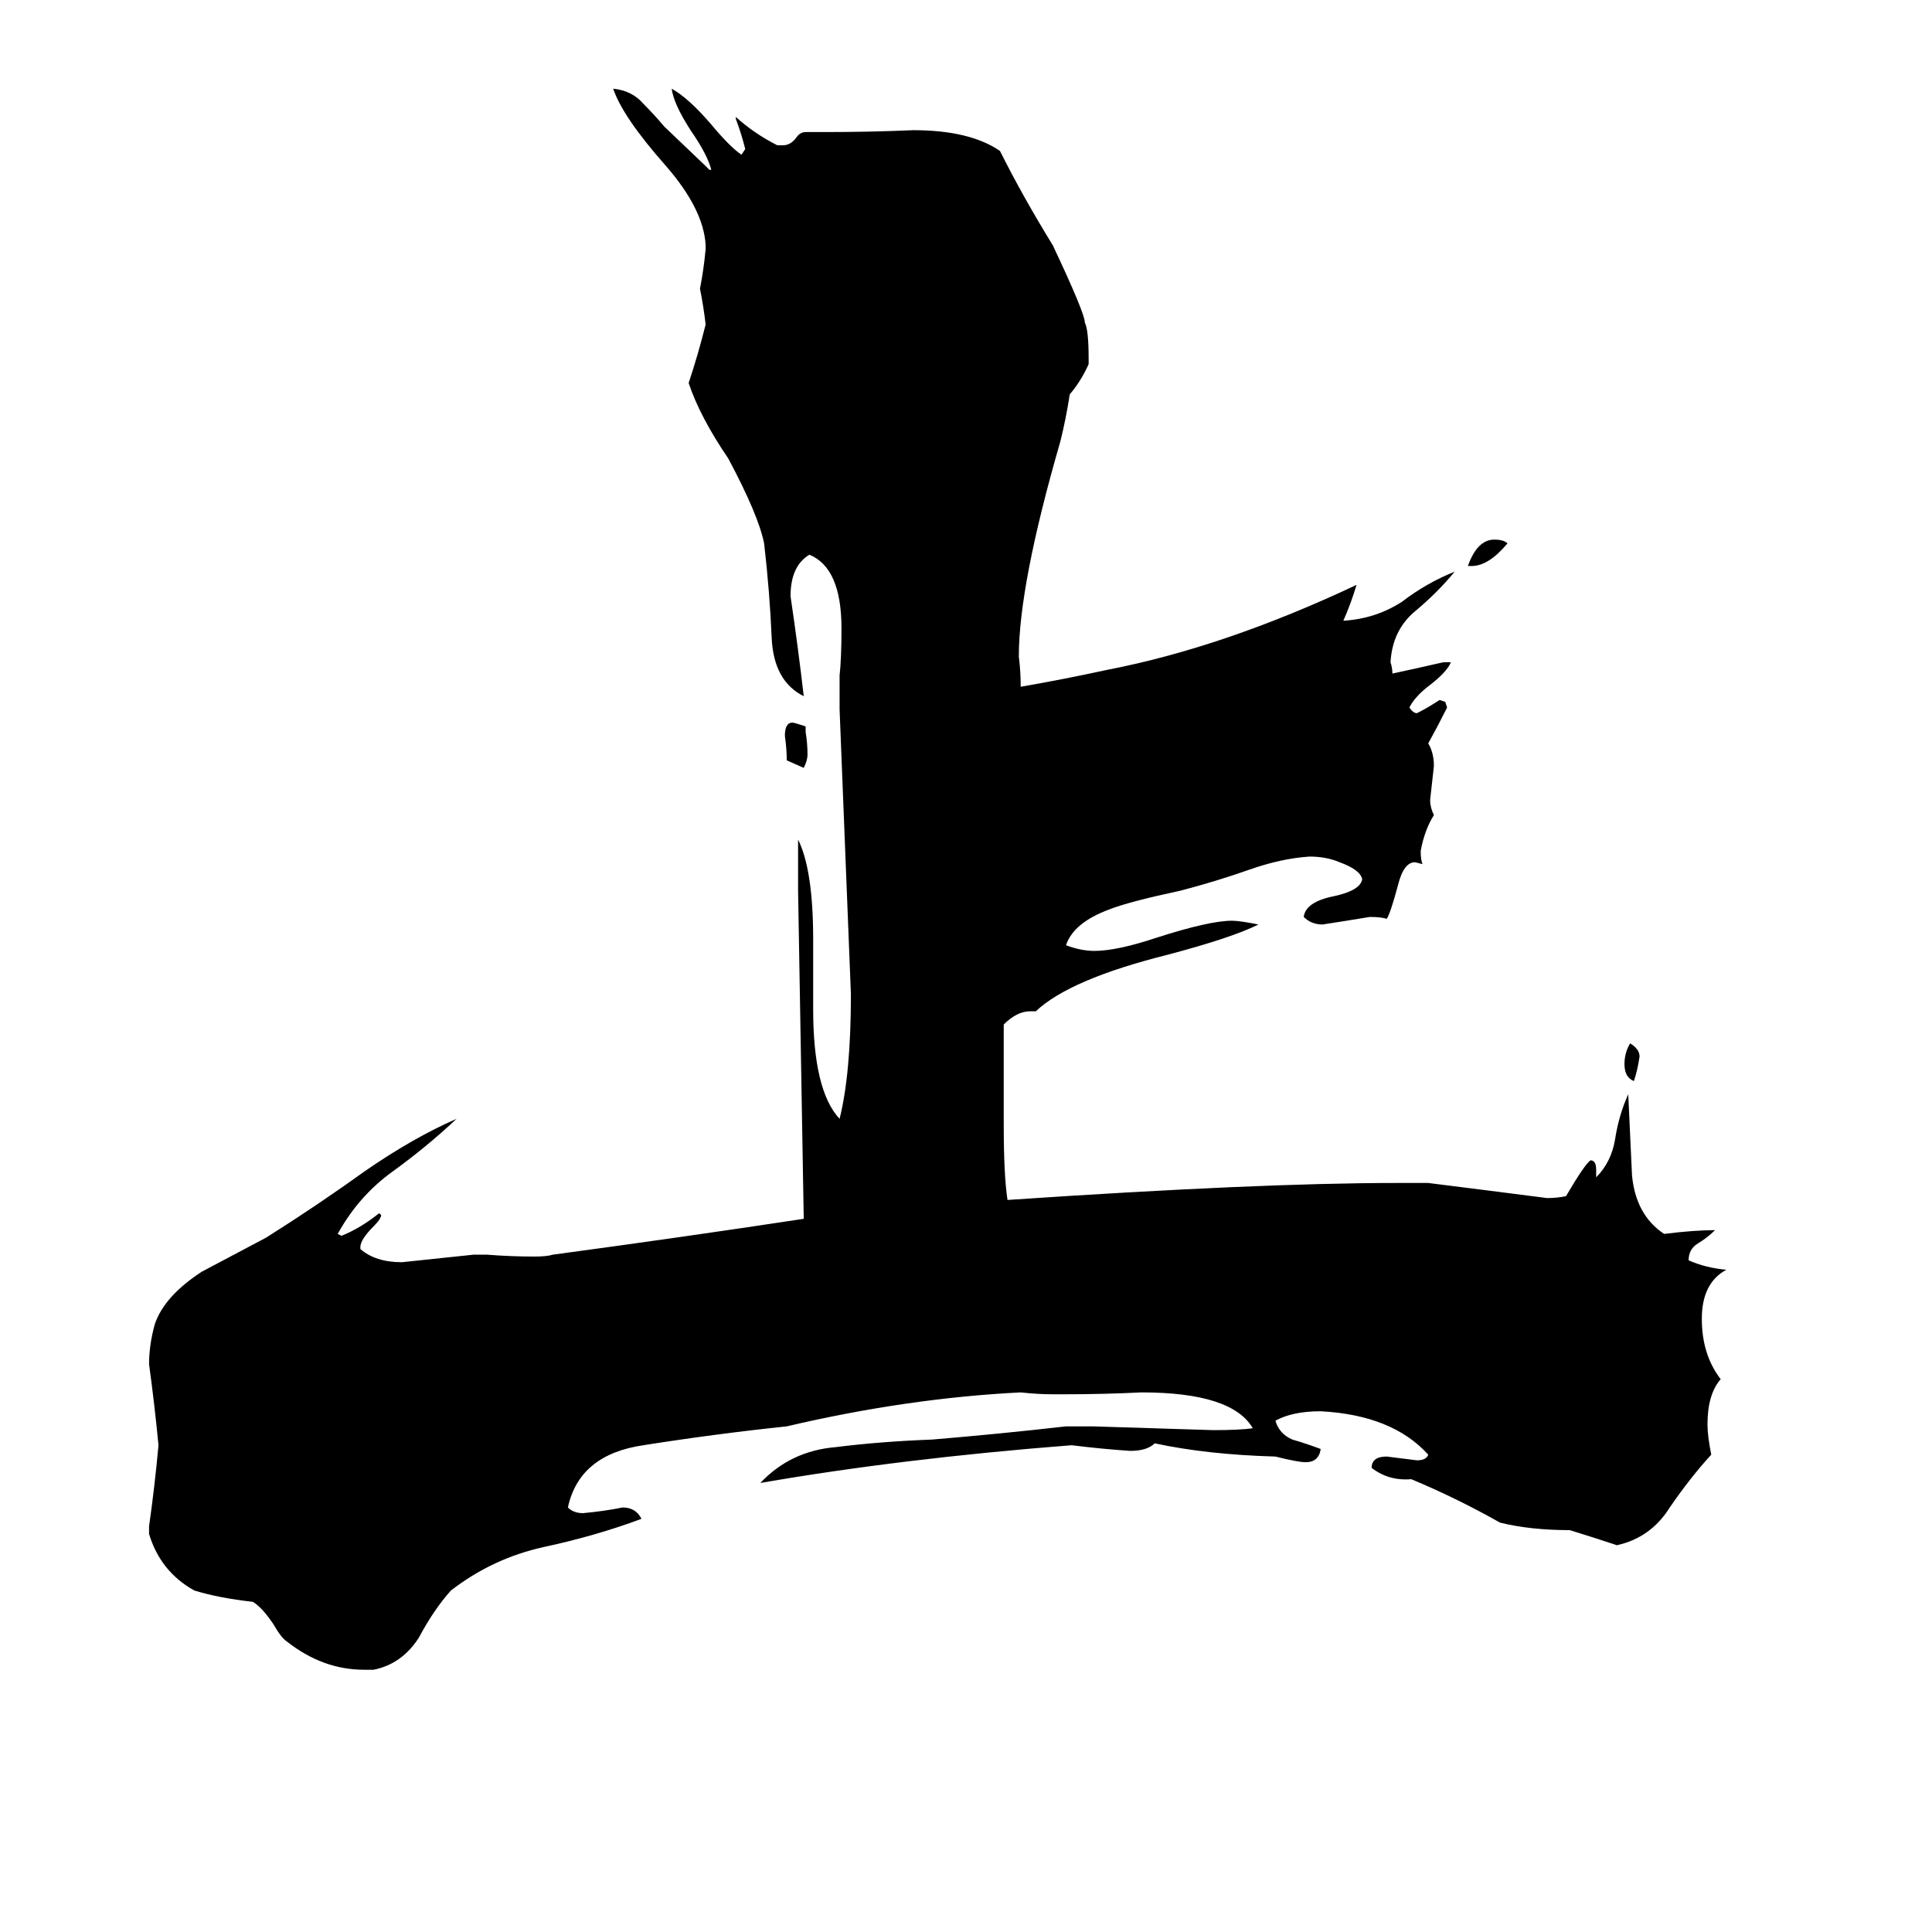 <svg xmlns="http://www.w3.org/2000/svg" viewBox="0 -800 1024 1024">
	<path fill="#000000" d="M866 -227Q861 -229 861 -236Q861 -242 864 -247Q869 -244 869 -240Q868 -233 866 -227ZM780 -500H778Q783 -514 792 -514Q797 -514 799 -512Q789 -500 780 -500ZM426 -393L417 -397Q417 -403 416 -410Q416 -417 420 -417Q421 -417 427 -415V-412Q428 -406 428 -400Q428 -397 426 -393ZM846 -180V-176Q854 -184 856 -196Q858 -209 863 -220Q864 -198 865 -177Q867 -156 882 -146Q898 -148 909 -148Q905 -144 900 -141Q895 -138 895 -132Q904 -128 915 -127Q902 -120 902 -101Q902 -82 912 -69Q905 -61 905 -45Q905 -39 907 -29Q896 -17 885 -1Q875 15 857 19Q845 15 832 11Q811 11 795 7Q772 -6 748 -16Q736 -15 727 -22Q727 -28 735 -28Q743 -27 751 -26Q756 -26 757 -29Q738 -50 700 -52Q685 -52 676 -47Q678 -40 685 -37Q692 -35 700 -32Q699 -25 692 -25Q688 -25 676 -28Q640 -29 612 -35Q608 -31 599 -31Q584 -32 568 -34Q478 -27 403 -14Q419 -31 443 -33Q467 -36 494 -37Q530 -40 565 -44H579Q611 -43 643 -42Q657 -42 664 -43Q653 -62 605 -62Q585 -61 564 -61H558Q550 -61 541 -62Q481 -59 417 -44Q379 -40 341 -34Q307 -29 301 -1Q304 2 309 2Q320 1 330 -1Q337 -1 340 5Q316 14 288 20Q261 26 239 43Q230 53 222 68Q213 82 198 85H193Q171 85 152 70Q149 68 145 61Q139 52 134 49Q116 47 103 43Q85 33 79 13V9Q82 -12 84 -34Q82 -55 79 -77Q79 -87 82 -98Q87 -113 107 -126Q109 -127 141 -144Q168 -161 193 -179Q219 -197 242 -207Q226 -192 208 -179Q190 -166 179 -146L181 -145Q191 -149 201 -157L202 -156Q202 -154 198 -150Q191 -143 191 -139V-138Q199 -131 213 -131Q232 -133 251 -135H258Q271 -134 283 -134Q290 -134 293 -135Q360 -144 426 -154Q423 -325 423 -328V-355Q431 -339 431 -302V-265Q431 -222 445 -207Q451 -231 451 -273Q448 -348 445 -424V-442Q446 -451 446 -467Q446 -499 429 -506Q419 -500 419 -484Q423 -457 426 -431Q410 -439 409 -462Q408 -486 405 -512Q402 -527 386 -557Q371 -579 365 -597Q370 -612 374 -628Q373 -637 371 -647Q373 -657 374 -668V-670Q373 -689 353 -712Q330 -738 325 -753Q335 -752 341 -745Q347 -739 352 -733L374 -712L376 -710H377Q375 -718 366 -731Q357 -745 356 -753Q365 -748 377 -734Q387 -722 393 -718L395 -721Q393 -729 390 -737V-738Q400 -729 412 -723H415Q419 -723 422 -727Q424 -730 427 -730H437Q461 -730 484 -731Q514 -731 530 -720Q542 -696 558 -670Q575 -634 575 -629Q577 -625 577 -610V-607Q573 -598 567 -591Q565 -578 562 -566Q540 -490 540 -452Q541 -444 541 -436Q564 -440 587 -445Q649 -457 719 -490Q716 -480 712 -471Q729 -472 743 -481Q756 -491 771 -497Q762 -486 750 -476Q738 -466 737 -449Q738 -446 738 -443Q752 -446 765 -449H769Q767 -444 758 -437Q750 -431 747 -425Q749 -422 751 -422Q757 -425 763 -429L766 -428L767 -425Q762 -415 757 -406Q760 -401 760 -394Q759 -385 758 -376Q758 -372 760 -368Q755 -360 753 -349Q753 -344 754 -342L750 -343Q744 -343 741 -331Q737 -316 735 -313Q732 -314 726 -314Q714 -312 701 -310Q695 -310 691 -314Q692 -322 707 -325Q721 -328 722 -334Q721 -339 710 -343Q703 -346 694 -346Q679 -345 662 -339Q645 -333 626 -328Q598 -322 588 -318Q569 -311 565 -299Q573 -296 580 -296Q592 -296 613 -303Q641 -312 653 -312Q657 -312 667 -310Q653 -303 619 -294Q567 -281 549 -264H546Q539 -264 532 -257V-204Q532 -177 534 -164Q667 -173 740 -173H757Q789 -169 820 -165Q825 -165 830 -166Q840 -183 843 -185Q846 -185 846 -180Z"/>
</svg>